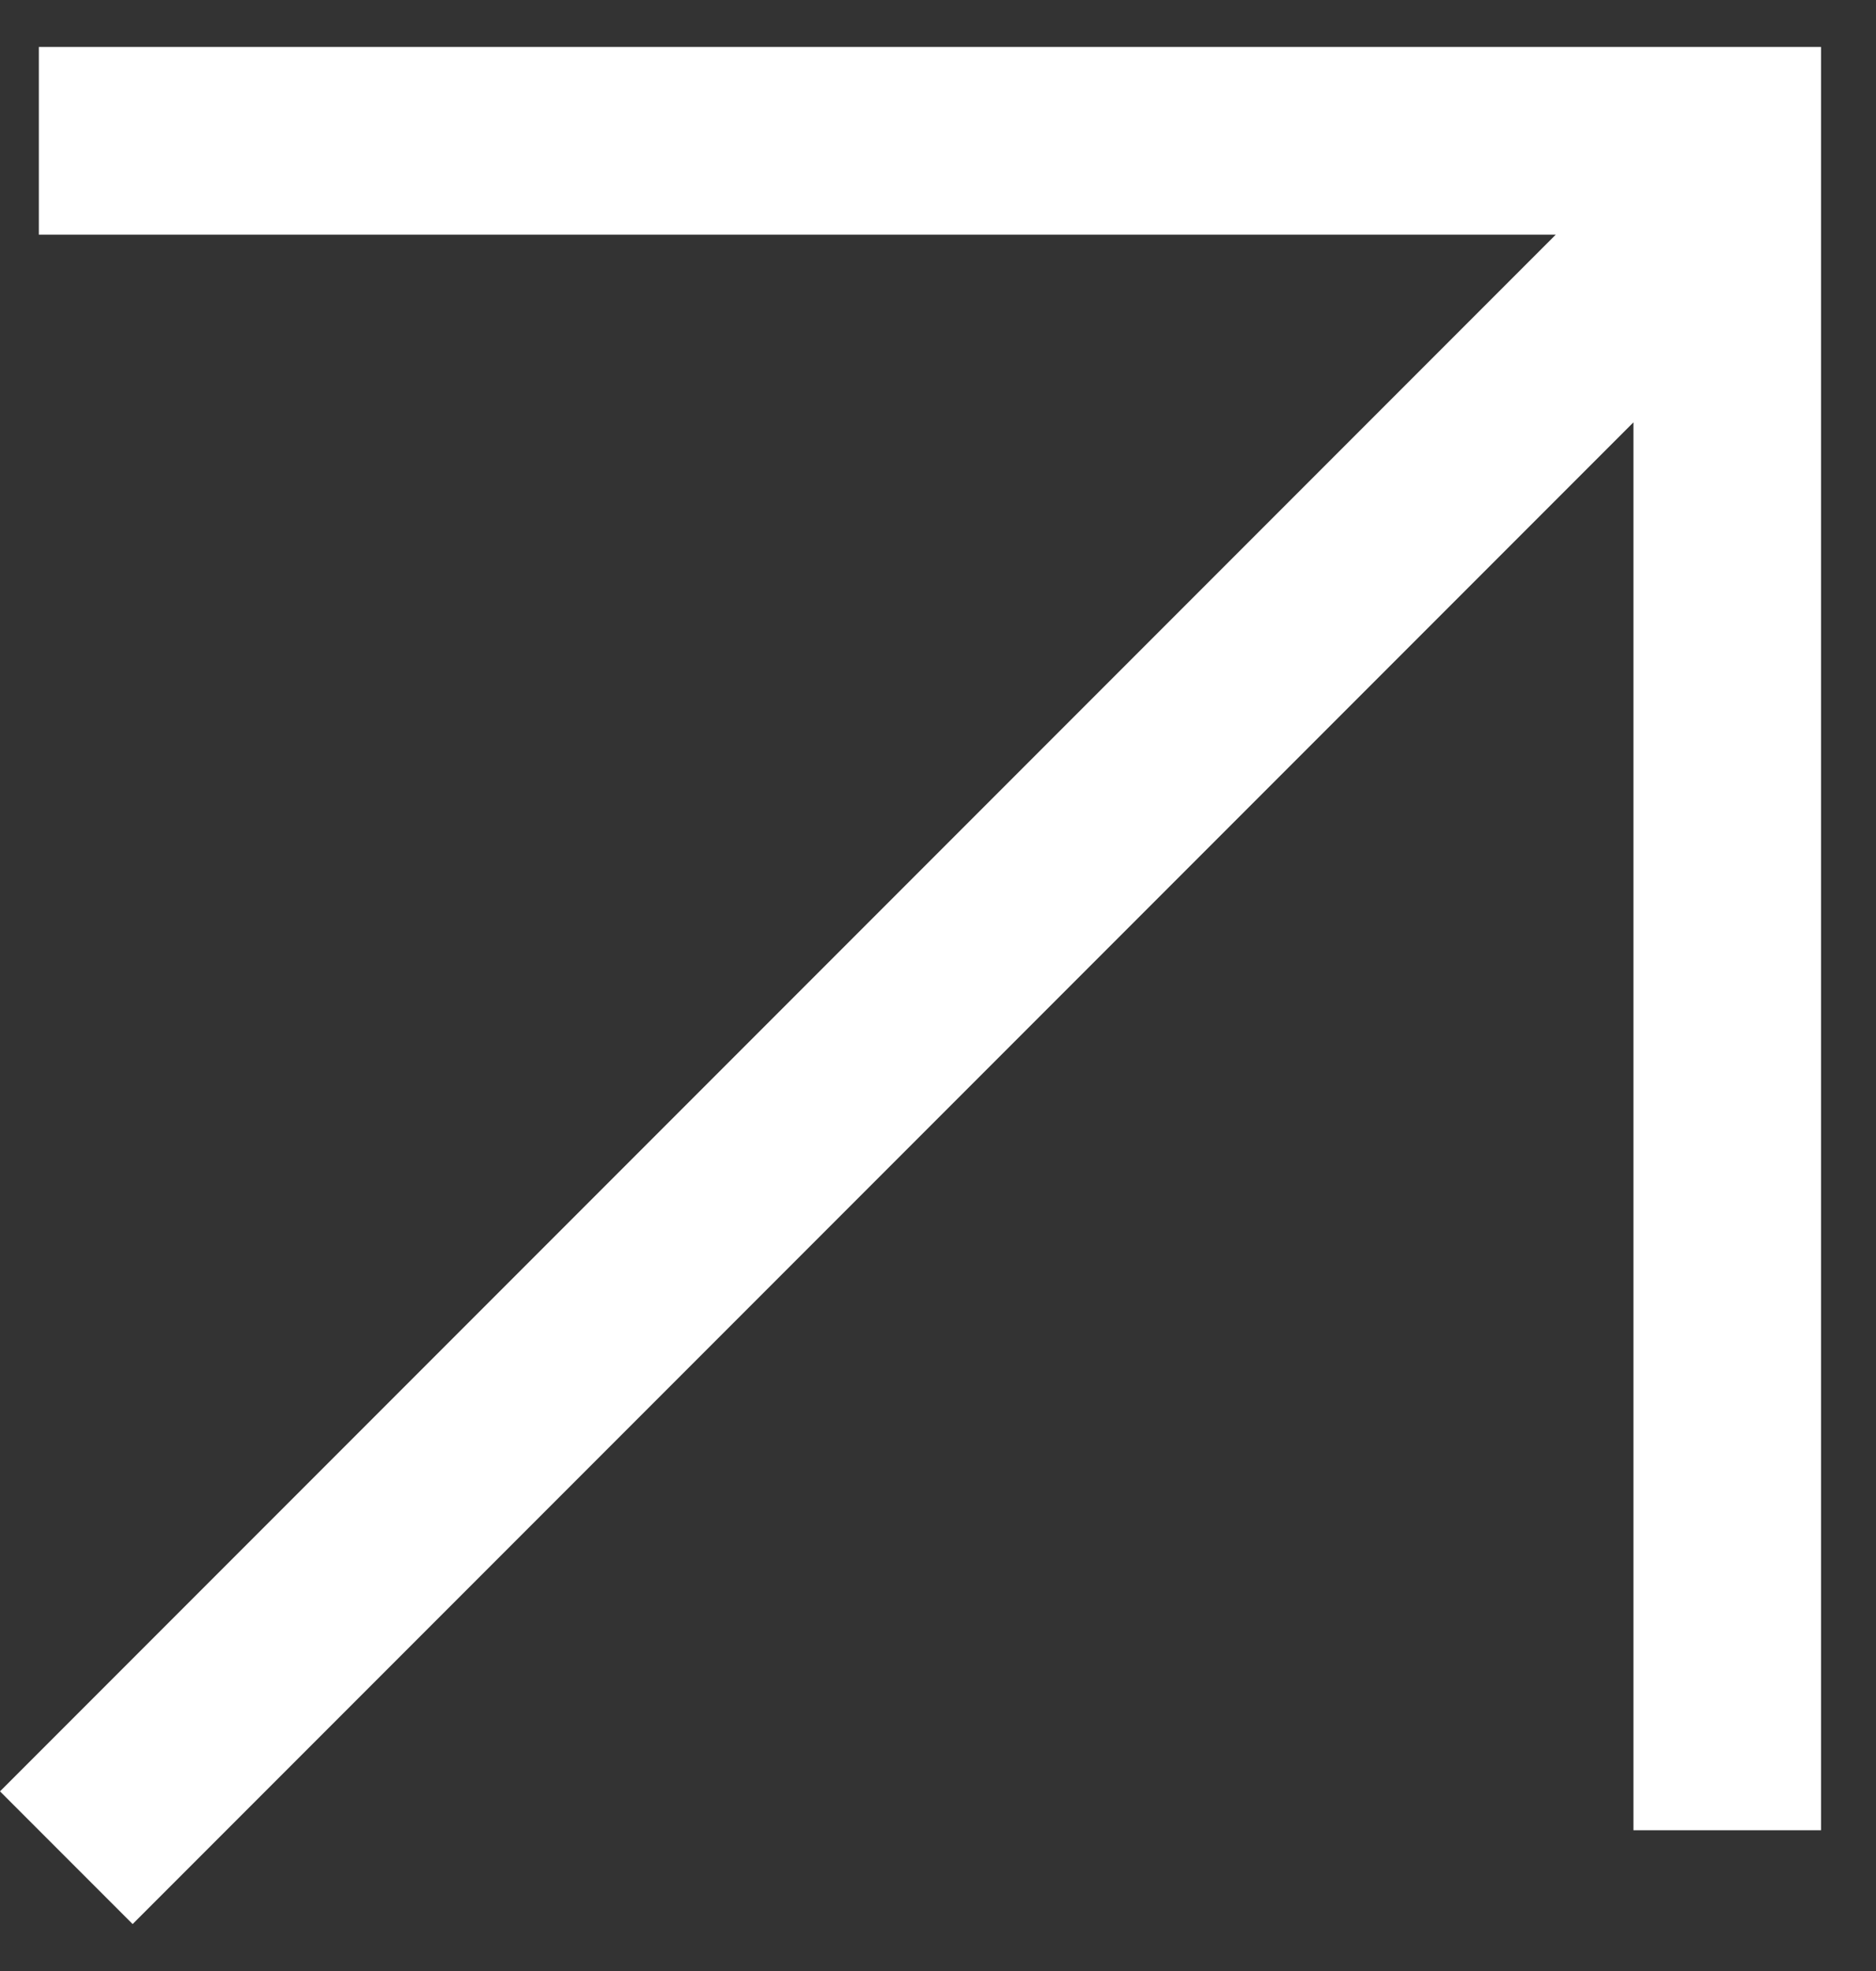 <svg width="20" height="21" viewBox="0 0 20 21" fill="none" xmlns="http://www.w3.org/2000/svg">
<rect x="0" y="0" width="20" height="21" fill="#333333" stroke="none"/>
<path d="M0.414 0.5H19.414V19.5H17.414V4.5L1.414 20.5L0 19.086L16.586 2.5H0.414V0.5Z" fill="white"/>
</svg>
